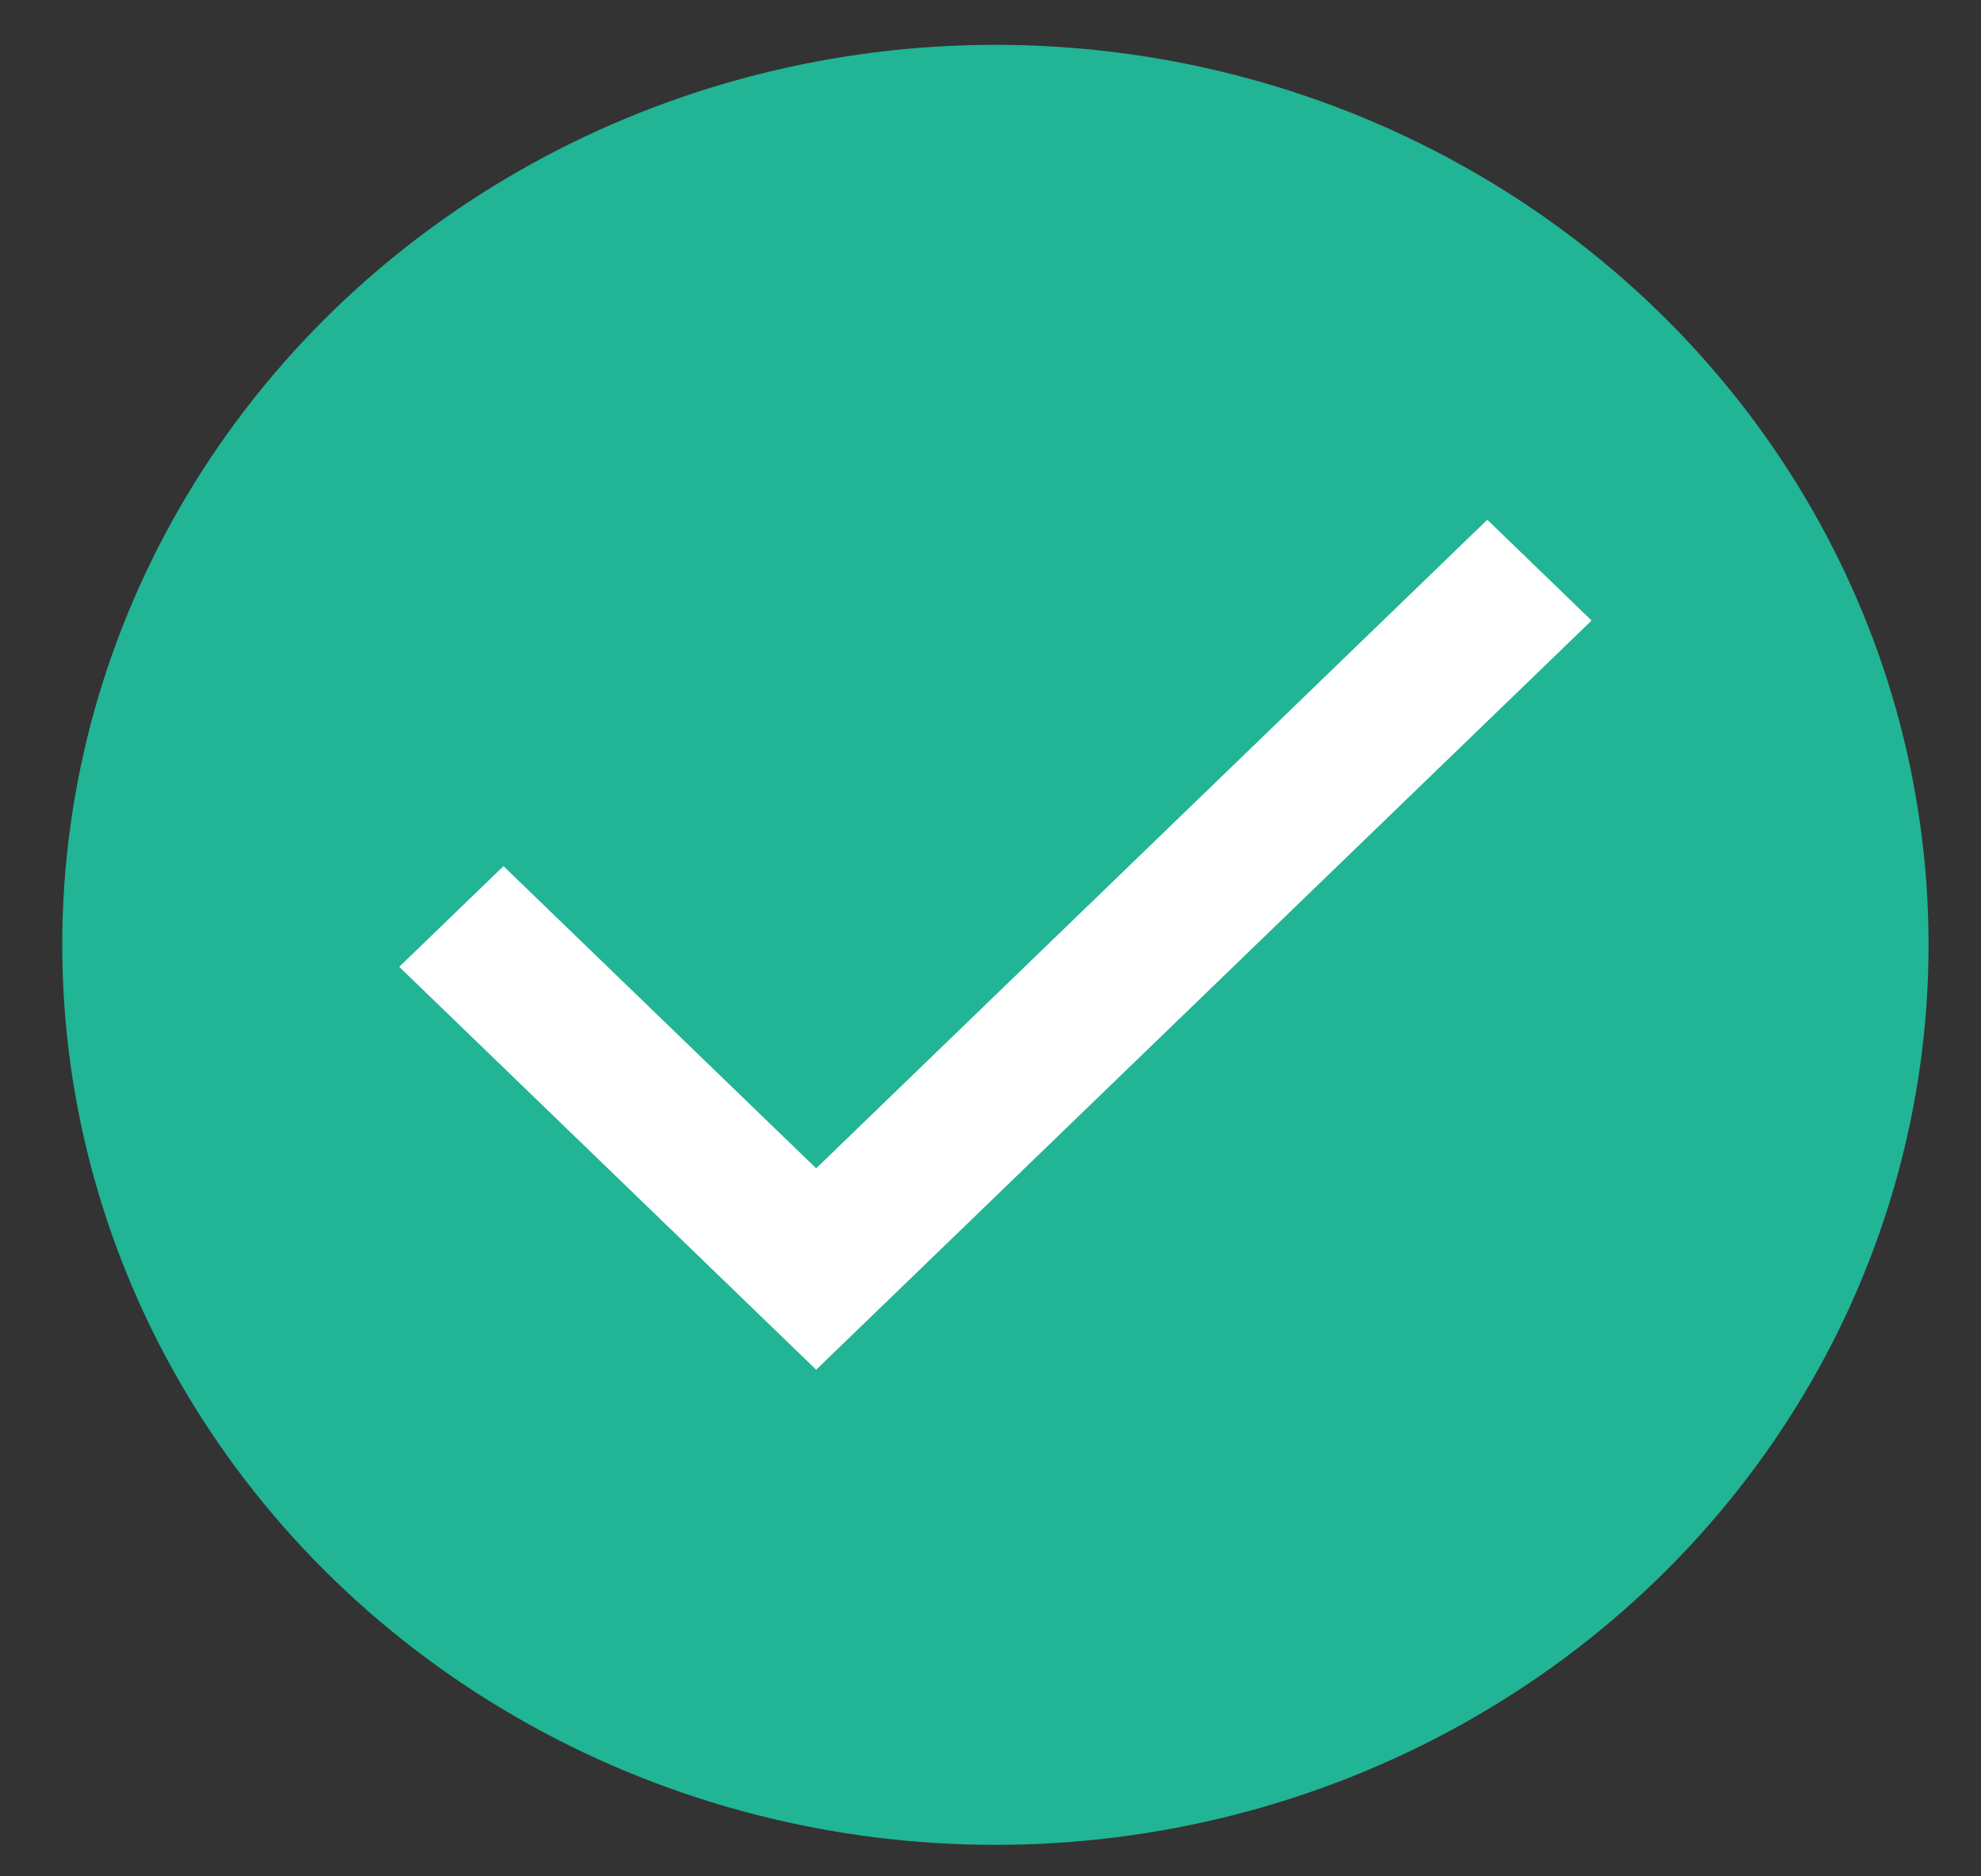 <svg width="19" height="18" viewBox="0 0 19 18" fill="none" xmlns="http://www.w3.org/2000/svg">
<rect x="0" y="0" width="19" height="18" fill="#333333" stroke="none"/>
<ellipse cx="9.547" cy="9.064" rx="8.95" ry="8.634" fill="#21B495"/>
<path d="M7.828 13.14L3.829 9.275L4.829 8.309L7.828 11.208L14.265 4.986L15.265 5.953L7.828 13.14Z" fill="white"/>
</svg>
